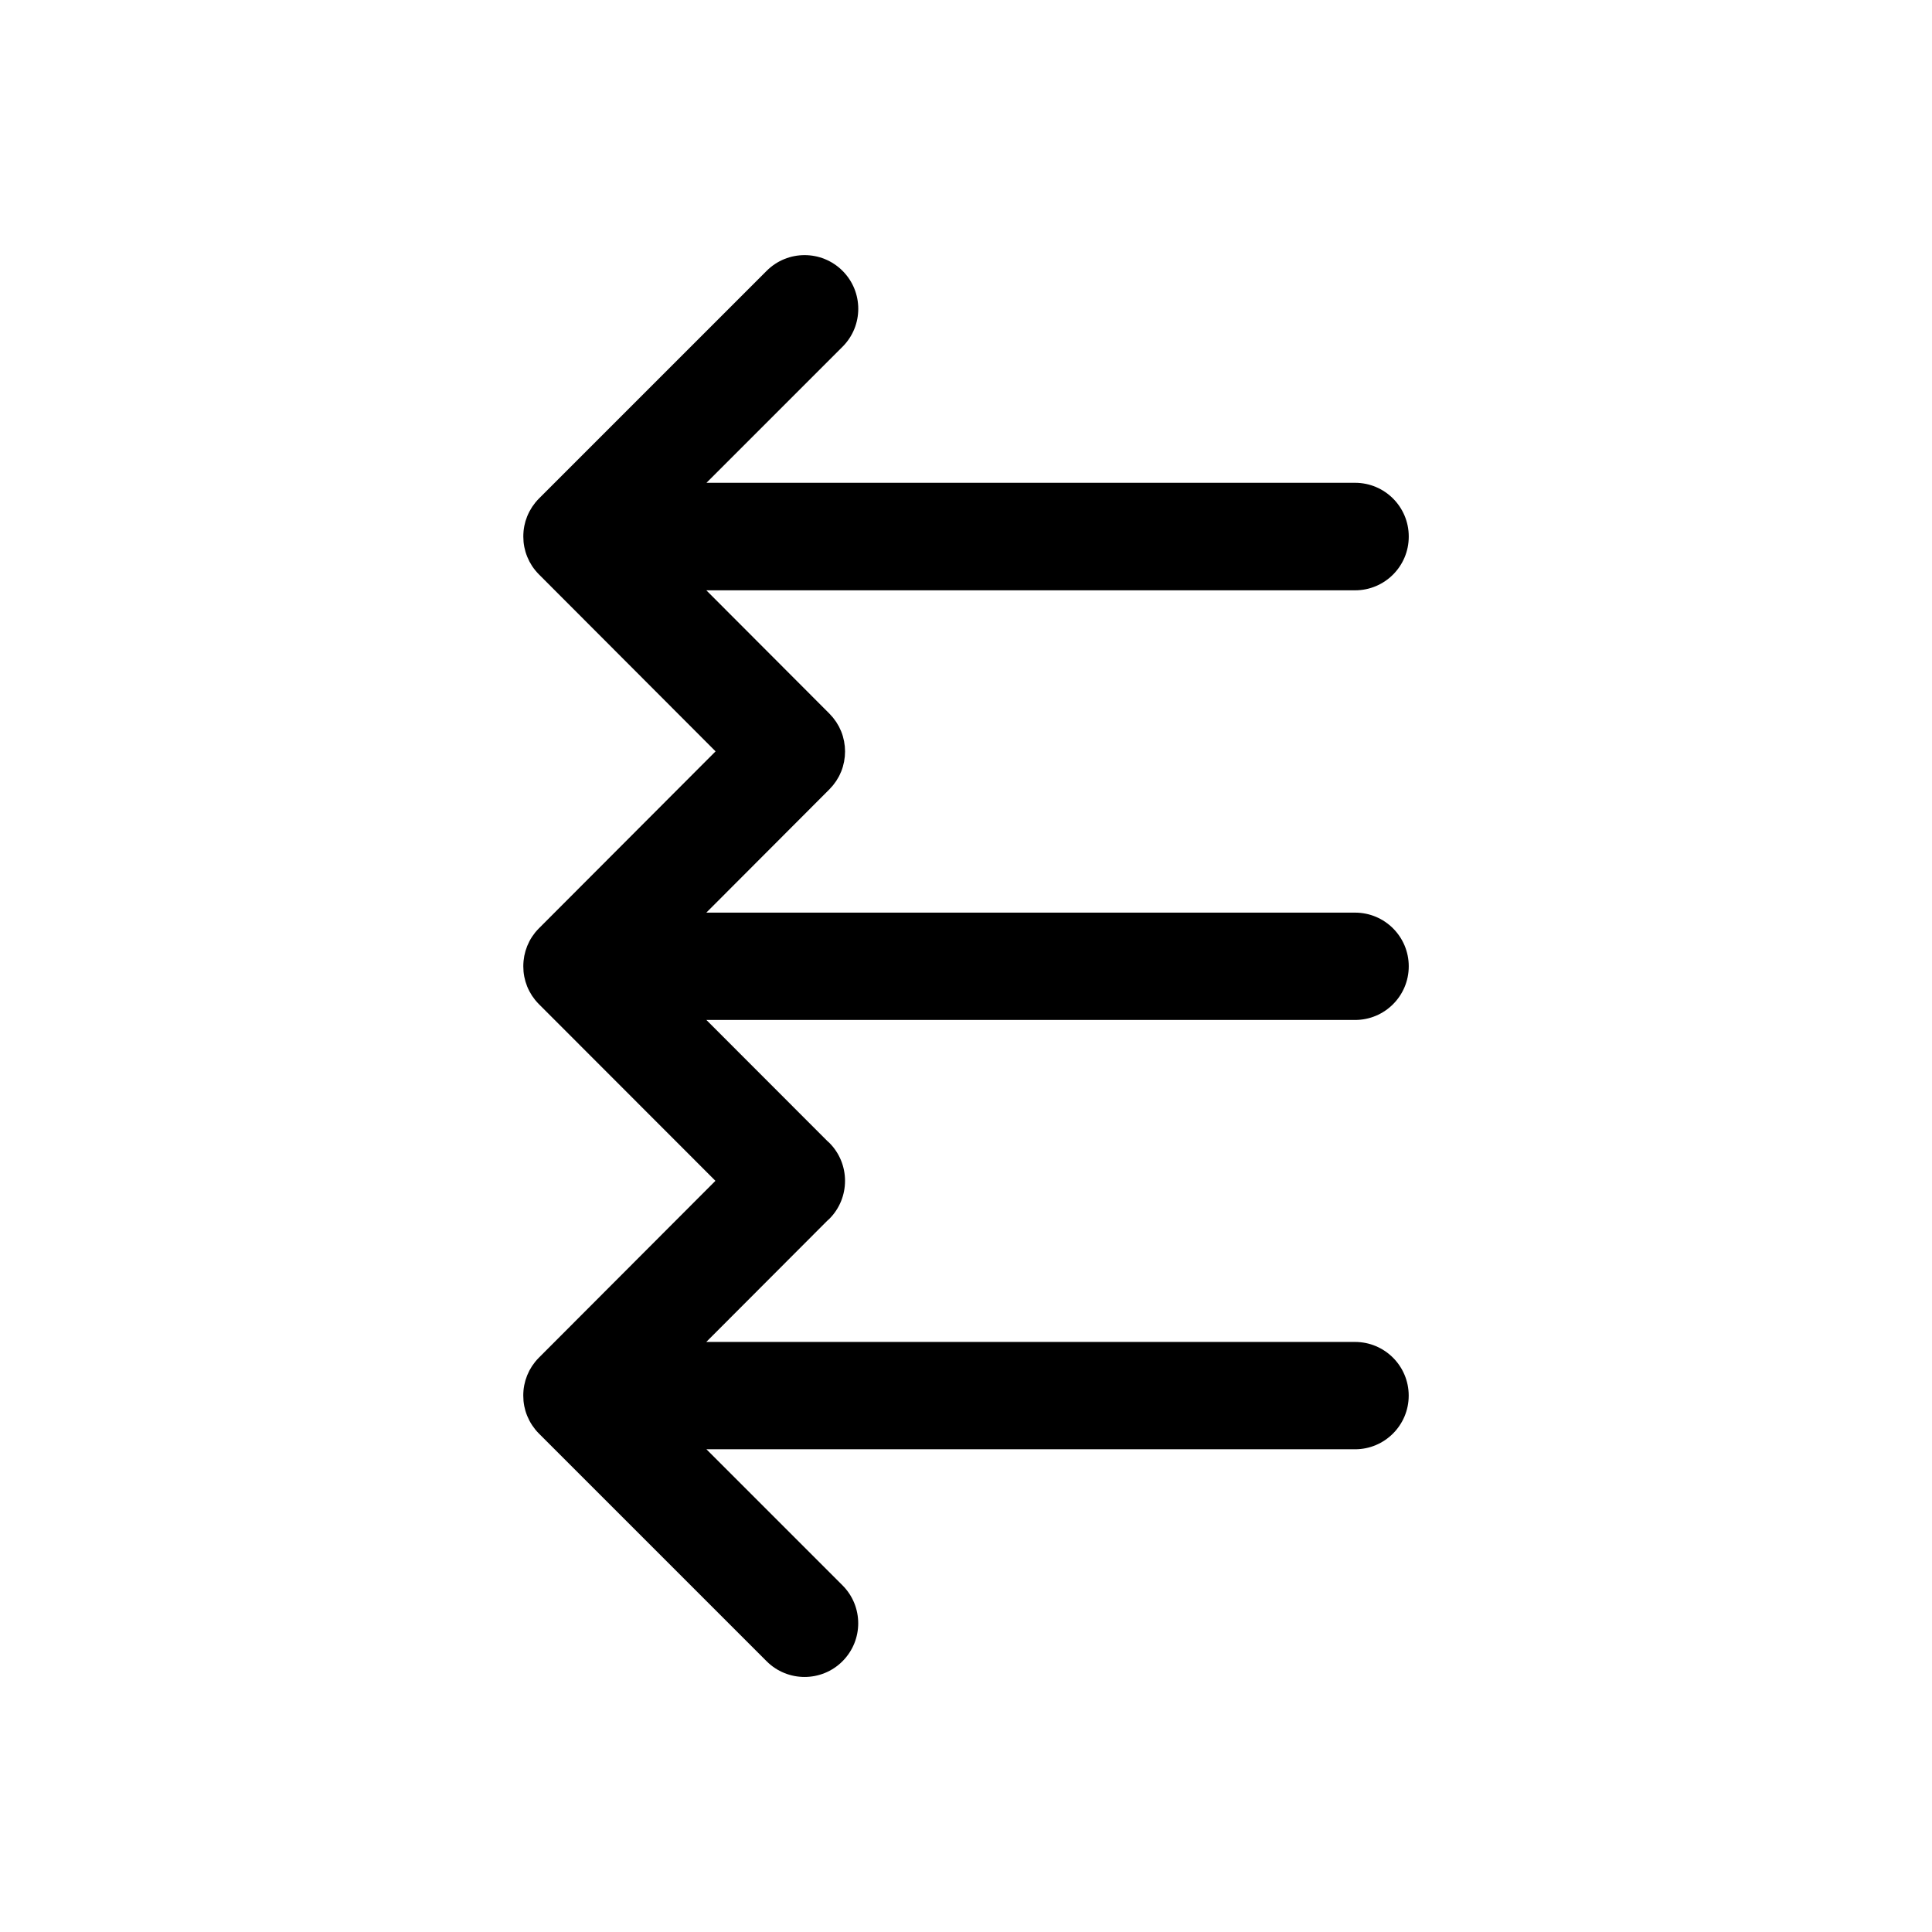 <?xml version="1.0" encoding="UTF-8"?>
<svg id="icon" xmlns="http://www.w3.org/2000/svg" viewBox="0 0 864 864">
  <g id="Layer_1_copy" data-name="Layer 1 copy">
    <path d="M630,239.91c0-13.25-10.75-24-24-24h-290.06l60.85-60.85c4.69-4.69,7.03-10.83,7.03-16.97s-2.34-12.28-7.03-16.97c-9.37-9.37-24.57-9.37-33.94,0l-101.82,101.82s0,0,0,0c-.56.56-1.09,1.15-1.59,1.76-.01.02-.03.03-.04.05-.03.04-.06.08-.09.12-.45.56-.88,1.14-1.28,1.74-.02.03-.04.06-.06.09-.04.06-.07.12-.1.17-.37.58-.72,1.17-1.05,1.77-.02.03-.04.07-.06.1-.03.06-.05.12-.08.18-.31.61-.61,1.23-.87,1.87-.01.03-.03.06-.04.09-.02.05-.03.1-.05.14-.26.65-.49,1.32-.7,1.99-.02.06-.03.11-.05.17-.2.69-.37,1.38-.51,2.1,0,.02,0,.03-.01.05,0,.03,0,.06-.01.1-.13.71-.24,1.42-.31,2.15,0,.01,0,.03,0,.04,0,.03,0,.07,0,.1-.07.72-.1,1.46-.1,2.2h0s0,.02,0,.03c0,.74.04,1.47.1,2.19,0,.03,0,.06,0,.09,0,.01,0,.02,0,.03.07.73.18,1.44.31,2.15,0,.03,0,.07.01.1,0,.01,0,.03.01.04.14.71.31,1.41.51,2.09.02.06.03.12.05.18.2.68.44,1.34.7,1.99.03.08.06.16.09.24.26.64.55,1.25.86,1.86.03.06.05.12.08.17.02.04.04.07.06.11.32.6.67,1.19,1.04,1.76.04.06.07.12.1.17.02.03.05.06.07.1.4.59.82,1.17,1.27,1.72.03.04.06.08.09.12.02.02.03.04.05.06.5.6,1.02,1.19,1.57,1.74,0,0,.01.01.02.02l78.99,79.13-78.99,79.13s-.01.01-.02.02c-.55.55-1.07,1.13-1.57,1.73-.02.02-.03.04-.05.06-.03.04-.06.09-.1.13-.44.55-.87,1.13-1.26,1.72-.02.03-.05.06-.07.1-.04.06-.07.12-.11.18-.37.57-.72,1.15-1.04,1.76-.02.04-.04.07-.06.11-.03.06-.05.12-.08.18-.31.6-.6,1.22-.86,1.86-.01.03-.03.06-.04.09-.02.05-.03.1-.05.15-.26.65-.49,1.31-.69,1.98,0,.02-.02.04-.02.07-.01.04-.02.07-.03.11-.2.69-.37,1.38-.51,2.09,0,.02,0,.03-.01.05,0,.03,0,.06-.01.09-.13.71-.24,1.43-.31,2.16,0,.04,0,.07,0,.11-.07.73-.11,1.46-.11,2.2,0,0,0,.01,0,.02h0c0,.75.04,1.49.1,2.21,0,.04,0,.09,0,.13.07.73.18,1.44.31,2.15,0,.03,0,.06.01.1,0,.02,0,.04.01.05.14.71.31,1.4.51,2.09.01.04.02.07.03.11,0,.02.02.05.02.07.2.68.44,1.34.69,1.99.02.05.03.1.05.14.01.03.03.06.04.09.26.64.55,1.26.87,1.86.03.06.05.12.08.17.02.04.04.07.06.11.32.6.67,1.19,1.04,1.77.04.06.07.12.1.17.02.03.05.06.07.09.4.6.82,1.17,1.27,1.73.03.04.06.08.09.12.01.02.03.04.05.05.5.61,1.02,1.19,1.58,1.75,0,0,0,0,.01.01l78.93,79-78.94,79.08s-.01.01-.02.02c-.55.55-1.08,1.13-1.57,1.74-.02.02-.03.04-.05.06-.03.04-.06.08-.09.12-.45.56-.87,1.13-1.27,1.72-.02.03-.05.06-.07.1-.04.06-.07.12-.1.17-.37.57-.72,1.16-1.04,1.76-.02.04-.04.07-.06.11-.03.06-.05.11-.08.17-.31.61-.6,1.23-.86,1.86-.03.08-.06.16-.09.24-.26.65-.49,1.31-.7,1.99-.02.06-.03.12-.05.18-.2.69-.37,1.38-.51,2.09,0,.01,0,.03-.01.04,0,.03,0,.07-.01.1-.13.71-.24,1.42-.31,2.15,0,.01,0,.02,0,.03,0,.03,0,.06,0,.09-.07.72-.1,1.45-.1,2.19,0,0,0,.01,0,.02h0c0,.75.04,1.49.1,2.21,0,.03,0,.07,0,.1,0,.01,0,.03,0,.04.07.73.18,1.44.31,2.15,0,.03,0,.06.01.1,0,.02,0,.03.01.05.14.71.31,1.41.51,2.1.02.06.03.11.05.17.2.68.44,1.34.7,1.99.02.05.03.1.05.14.01.03.03.06.04.09.26.64.55,1.26.87,1.87.03.06.05.12.08.18.02.03.04.07.06.1.32.61.67,1.2,1.05,1.77.04.06.07.12.1.17.02.03.04.06.06.09.4.6.83,1.18,1.28,1.74.03.04.06.08.09.12.01.02.03.03.04.05.5.61,1.03,1.2,1.59,1.76,0,0,0,0,0,0l101.82,101.82c4.69,4.69,10.83,7.03,16.97,7.03s12.29-2.34,16.97-7.03,7.03-10.83,7.03-16.97-2.34-12.28-7.03-16.97l-60.85-60.85h290.06c13.25,0,24-10.75,24-24s-10.75-24-24-24h-290.13l54.12-54.22c.3-.27.6-.52.89-.8,4.69-4.68,7.03-10.83,7.04-16.97,0-.01,0-.03,0-.04s0-.03,0-.04c0-6.15-2.35-12.31-7.04-17-.29-.29-.59-.53-.89-.8l-54.07-54.12h290.1c13.25,0,24-10.75,24-24s-10.75-24-24-24h-290.13l55.03-55.13c.33-.33.62-.68.93-1.03.23-.26.48-.51.7-.78.32-.39.6-.81.9-1.22.17-.24.37-.48.53-.72.31-.47.57-.95.85-1.43.12-.21.25-.4.36-.61.29-.54.53-1.1.77-1.66.07-.16.15-.31.22-.47.29-.72.55-1.46.77-2.2.06-.2.09-.4.14-.59.15-.55.3-1.1.4-1.65.07-.38.11-.76.16-1.14.05-.38.13-.76.17-1.15.03-.35.03-.71.05-1.06.02-.41.06-.82.06-1.22,0,0,0,0,0-.01s0,0,0-.01c0-.41-.04-.82-.06-1.22-.02-.35-.02-.71-.05-1.06-.04-.38-.11-.76-.17-1.15-.05-.38-.09-.76-.16-1.14-.11-.56-.26-1.1-.4-1.65-.05-.2-.09-.4-.14-.59-.22-.74-.48-1.48-.77-2.2-.06-.16-.15-.31-.22-.47-.24-.56-.49-1.12-.77-1.66-.11-.21-.25-.41-.36-.61-.27-.48-.54-.96-.85-1.43-.16-.25-.36-.48-.53-.72-.29-.41-.57-.82-.9-1.22-.22-.27-.47-.52-.7-.78-.31-.34-.6-.7-.93-1.03l-55.03-55.13h290.13c13.25,0,24-10.75,24-24Z" style="stroke-width: 0px;"/>
  </g>
</svg>